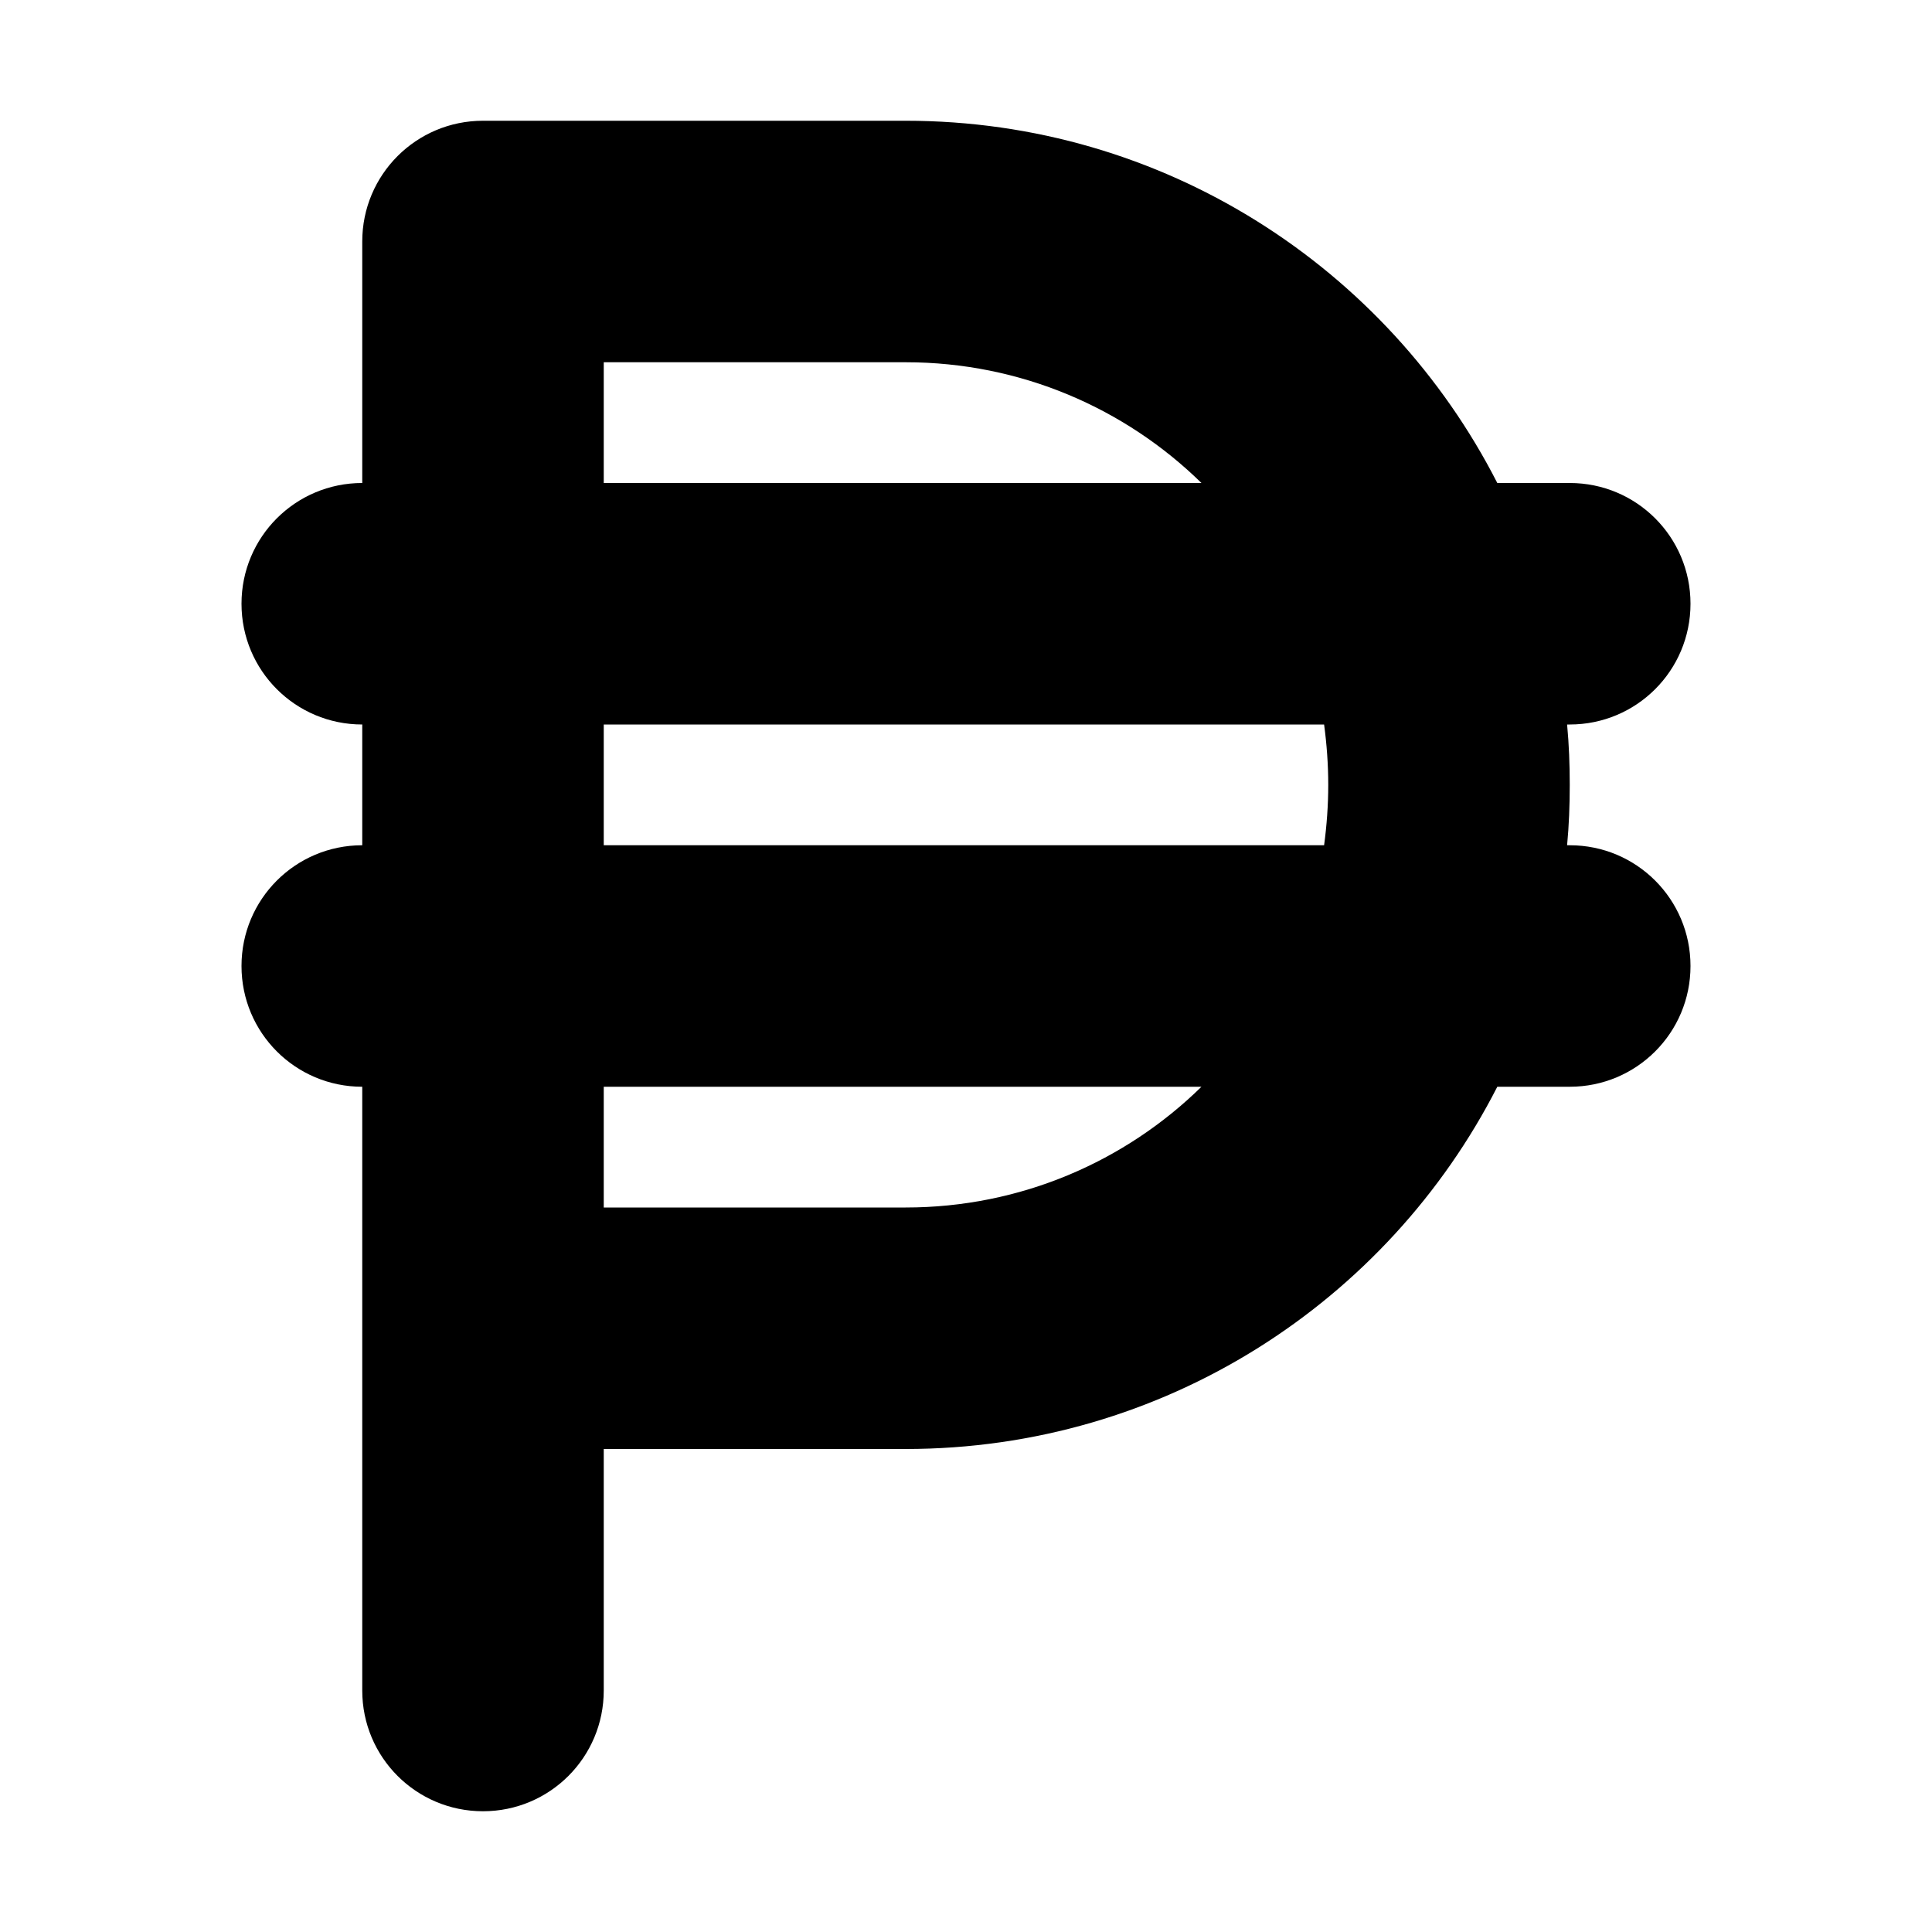 <svg xmlns="http://www.w3.org/2000/svg" viewBox="0 0 384 512" width="20" height="20"><path d="M64 32c-17.7 0-32 14.3-32 32v64c-17.7 0-32 14.3-32 32s14.3 32 32 32v32c-17.7 0-32 14.3-32 32s14.3 32 32 32v160c0 17.7 14.3 32 32 32s32-14.3 32-32v-64h80c68.4 0 127.7-39 156.8-96H352c17.7 0 32-14.3 32-32s-14.3-32-32-32h-.7c.5-5.3.7-10.6.7-16s-.2-10.7-.7-16h.7c17.7 0 32-14.3 32-32s-14.3-32-32-32h-19.2C303.7 71 244.4 32 176 32H64zm190.4 96H96V96h80c30.5 0 58.2 12.2 78.4 32zM96 192h190.9c.7 5.2 1.1 10.6 1.1 16s-.4 10.8-1.1 16H96v-32zm158.4 96c-20.2 19.8-47.9 32-78.4 32H96v-32h158.4z"/></svg>